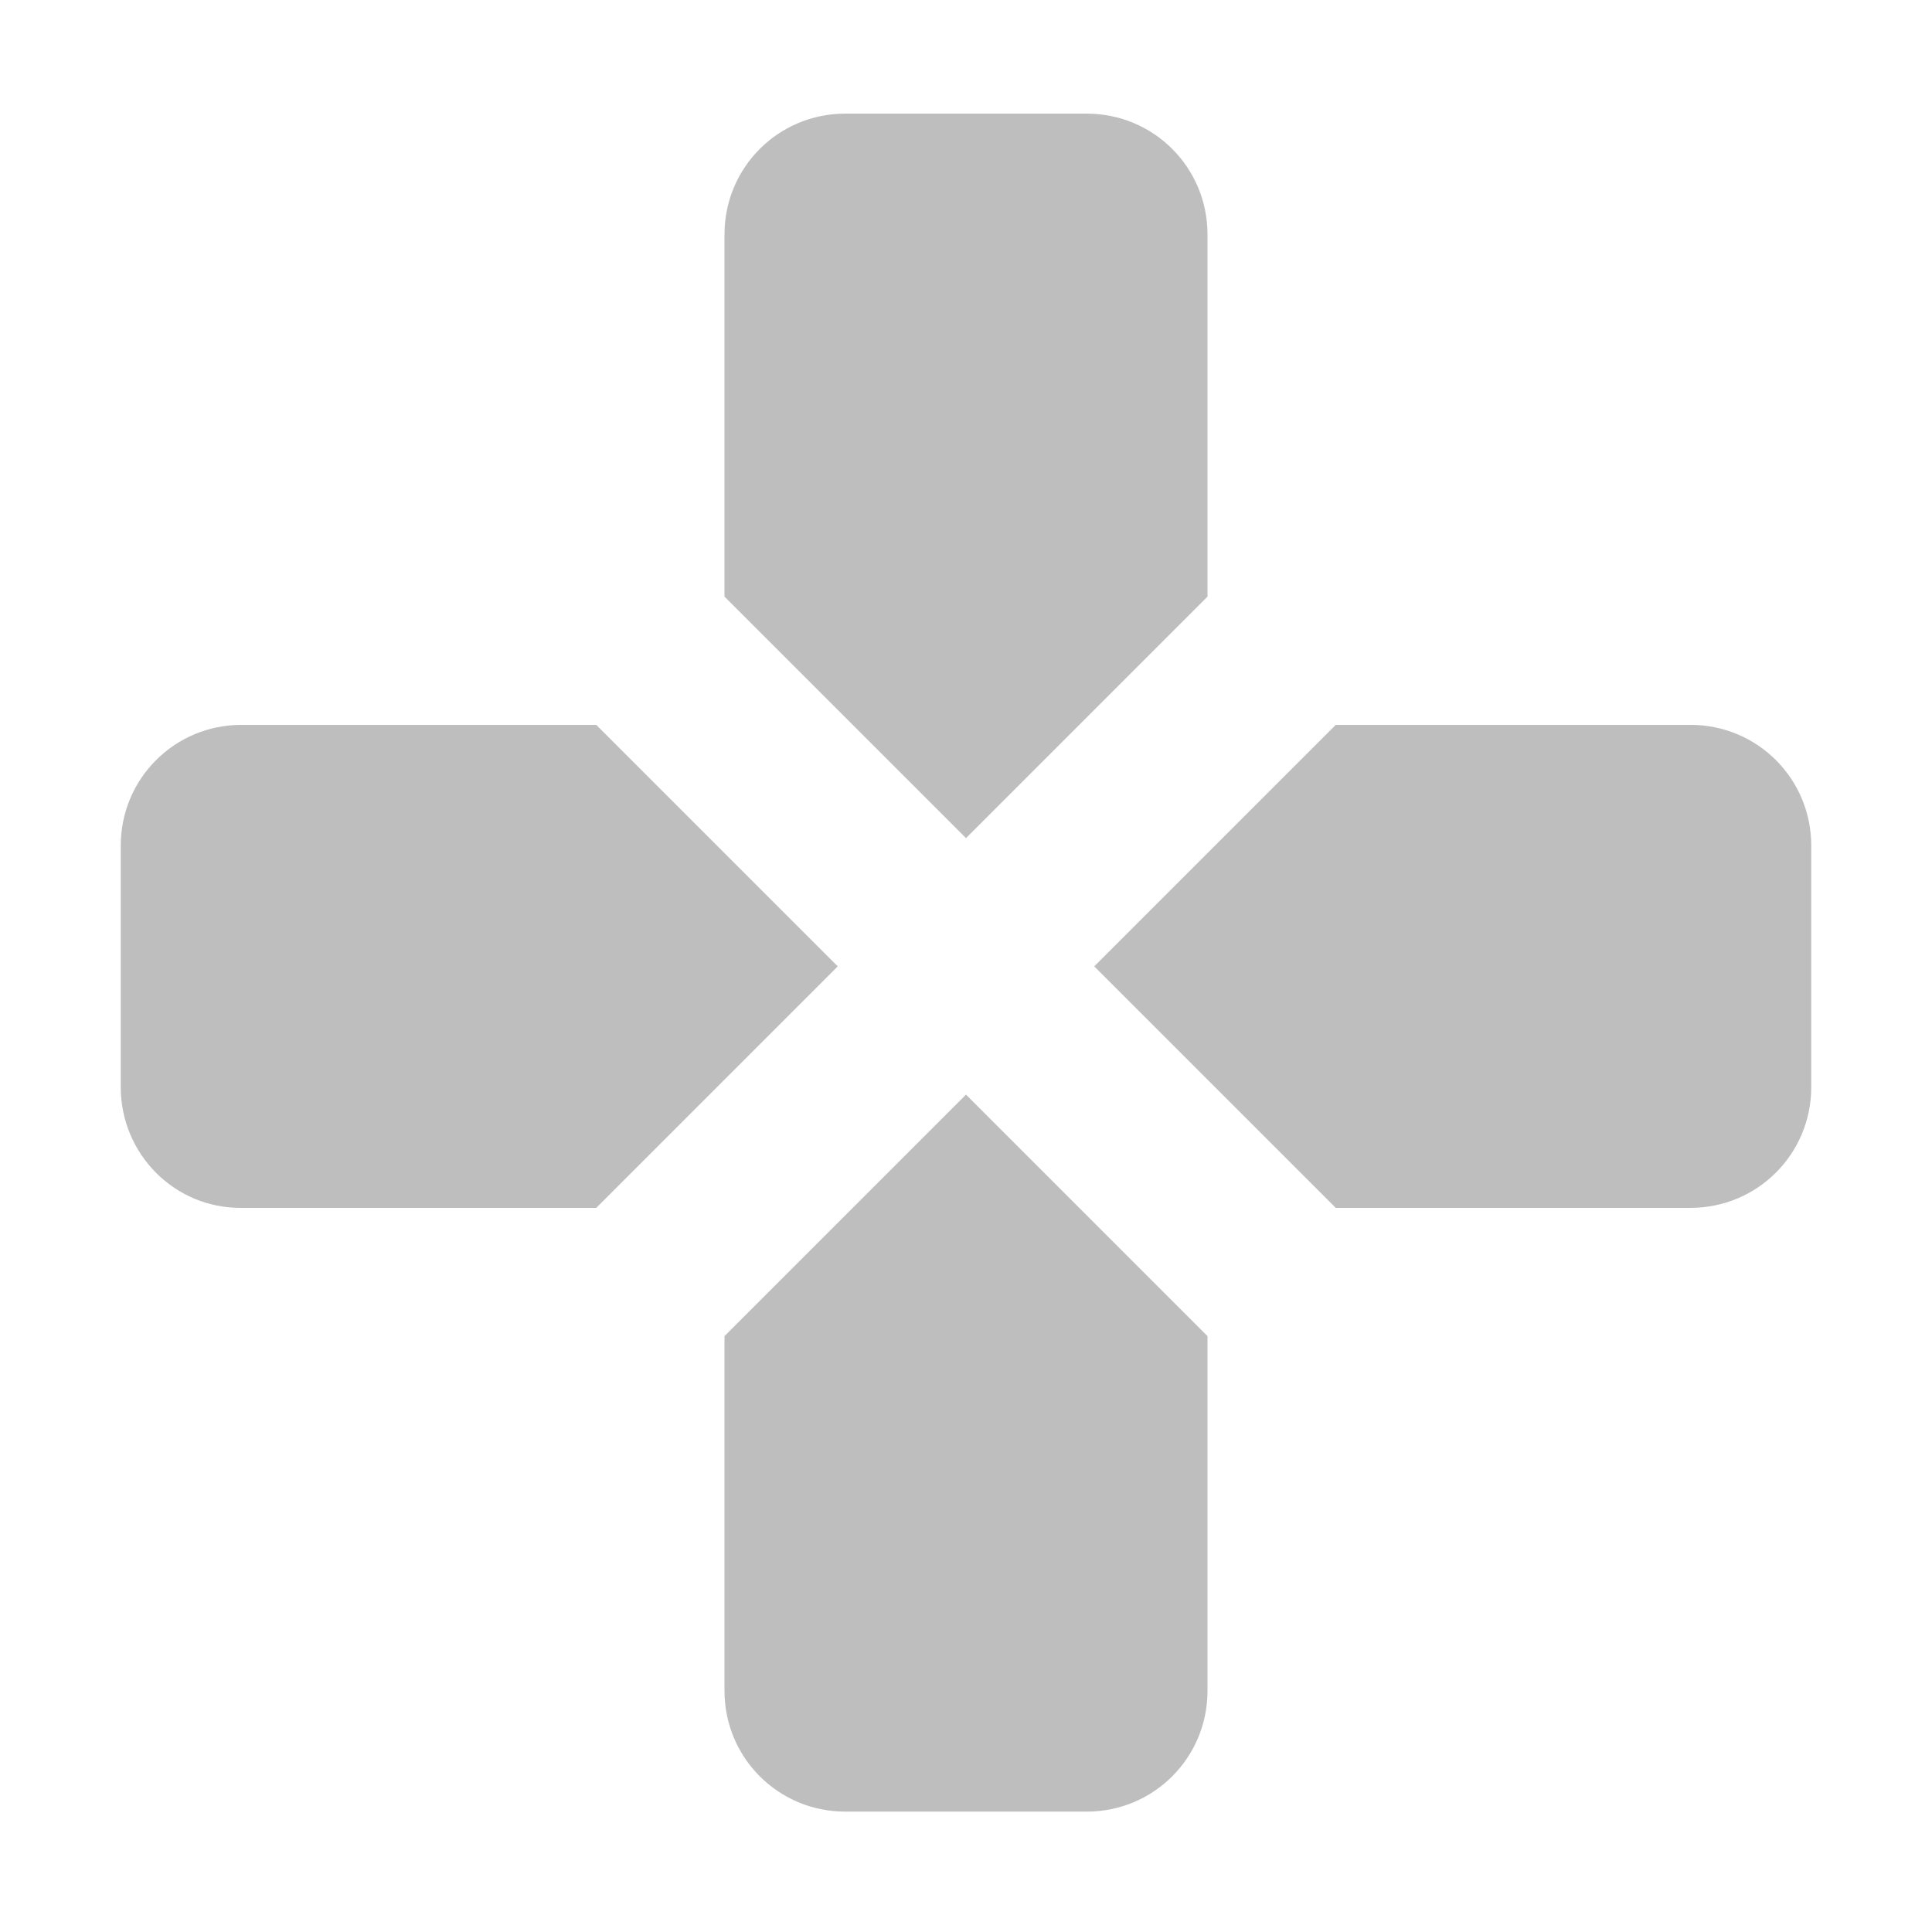 <svg version="1.1" viewBox="0 0 16 16" xmlns="http://www.w3.org/2000/svg">
 <path d="m7 0.941c-0.554 0-1 0.446-1 1v3l2 2 2-2v-3c0-0.554-0.446-1-1-1h-2zm-5 5.062c-0.554 0-1 0.446-1 1v2c0 0.554 0.446 1.005 1 1h2.938l2-2-2-2h-2.938zm9.062 0-2 2 2 2h2.938c0.554 0 1-0.446 1-1v-2c0-0.554-0.446-1-1-1h-2.938zm-3.062 3.062-2 2v2.938c0 0.554 0.446 1 1 1h2c0.554 0 1-0.446 1-1v-2.938l-2-2z" fill="#bebebe"/>
</svg>
